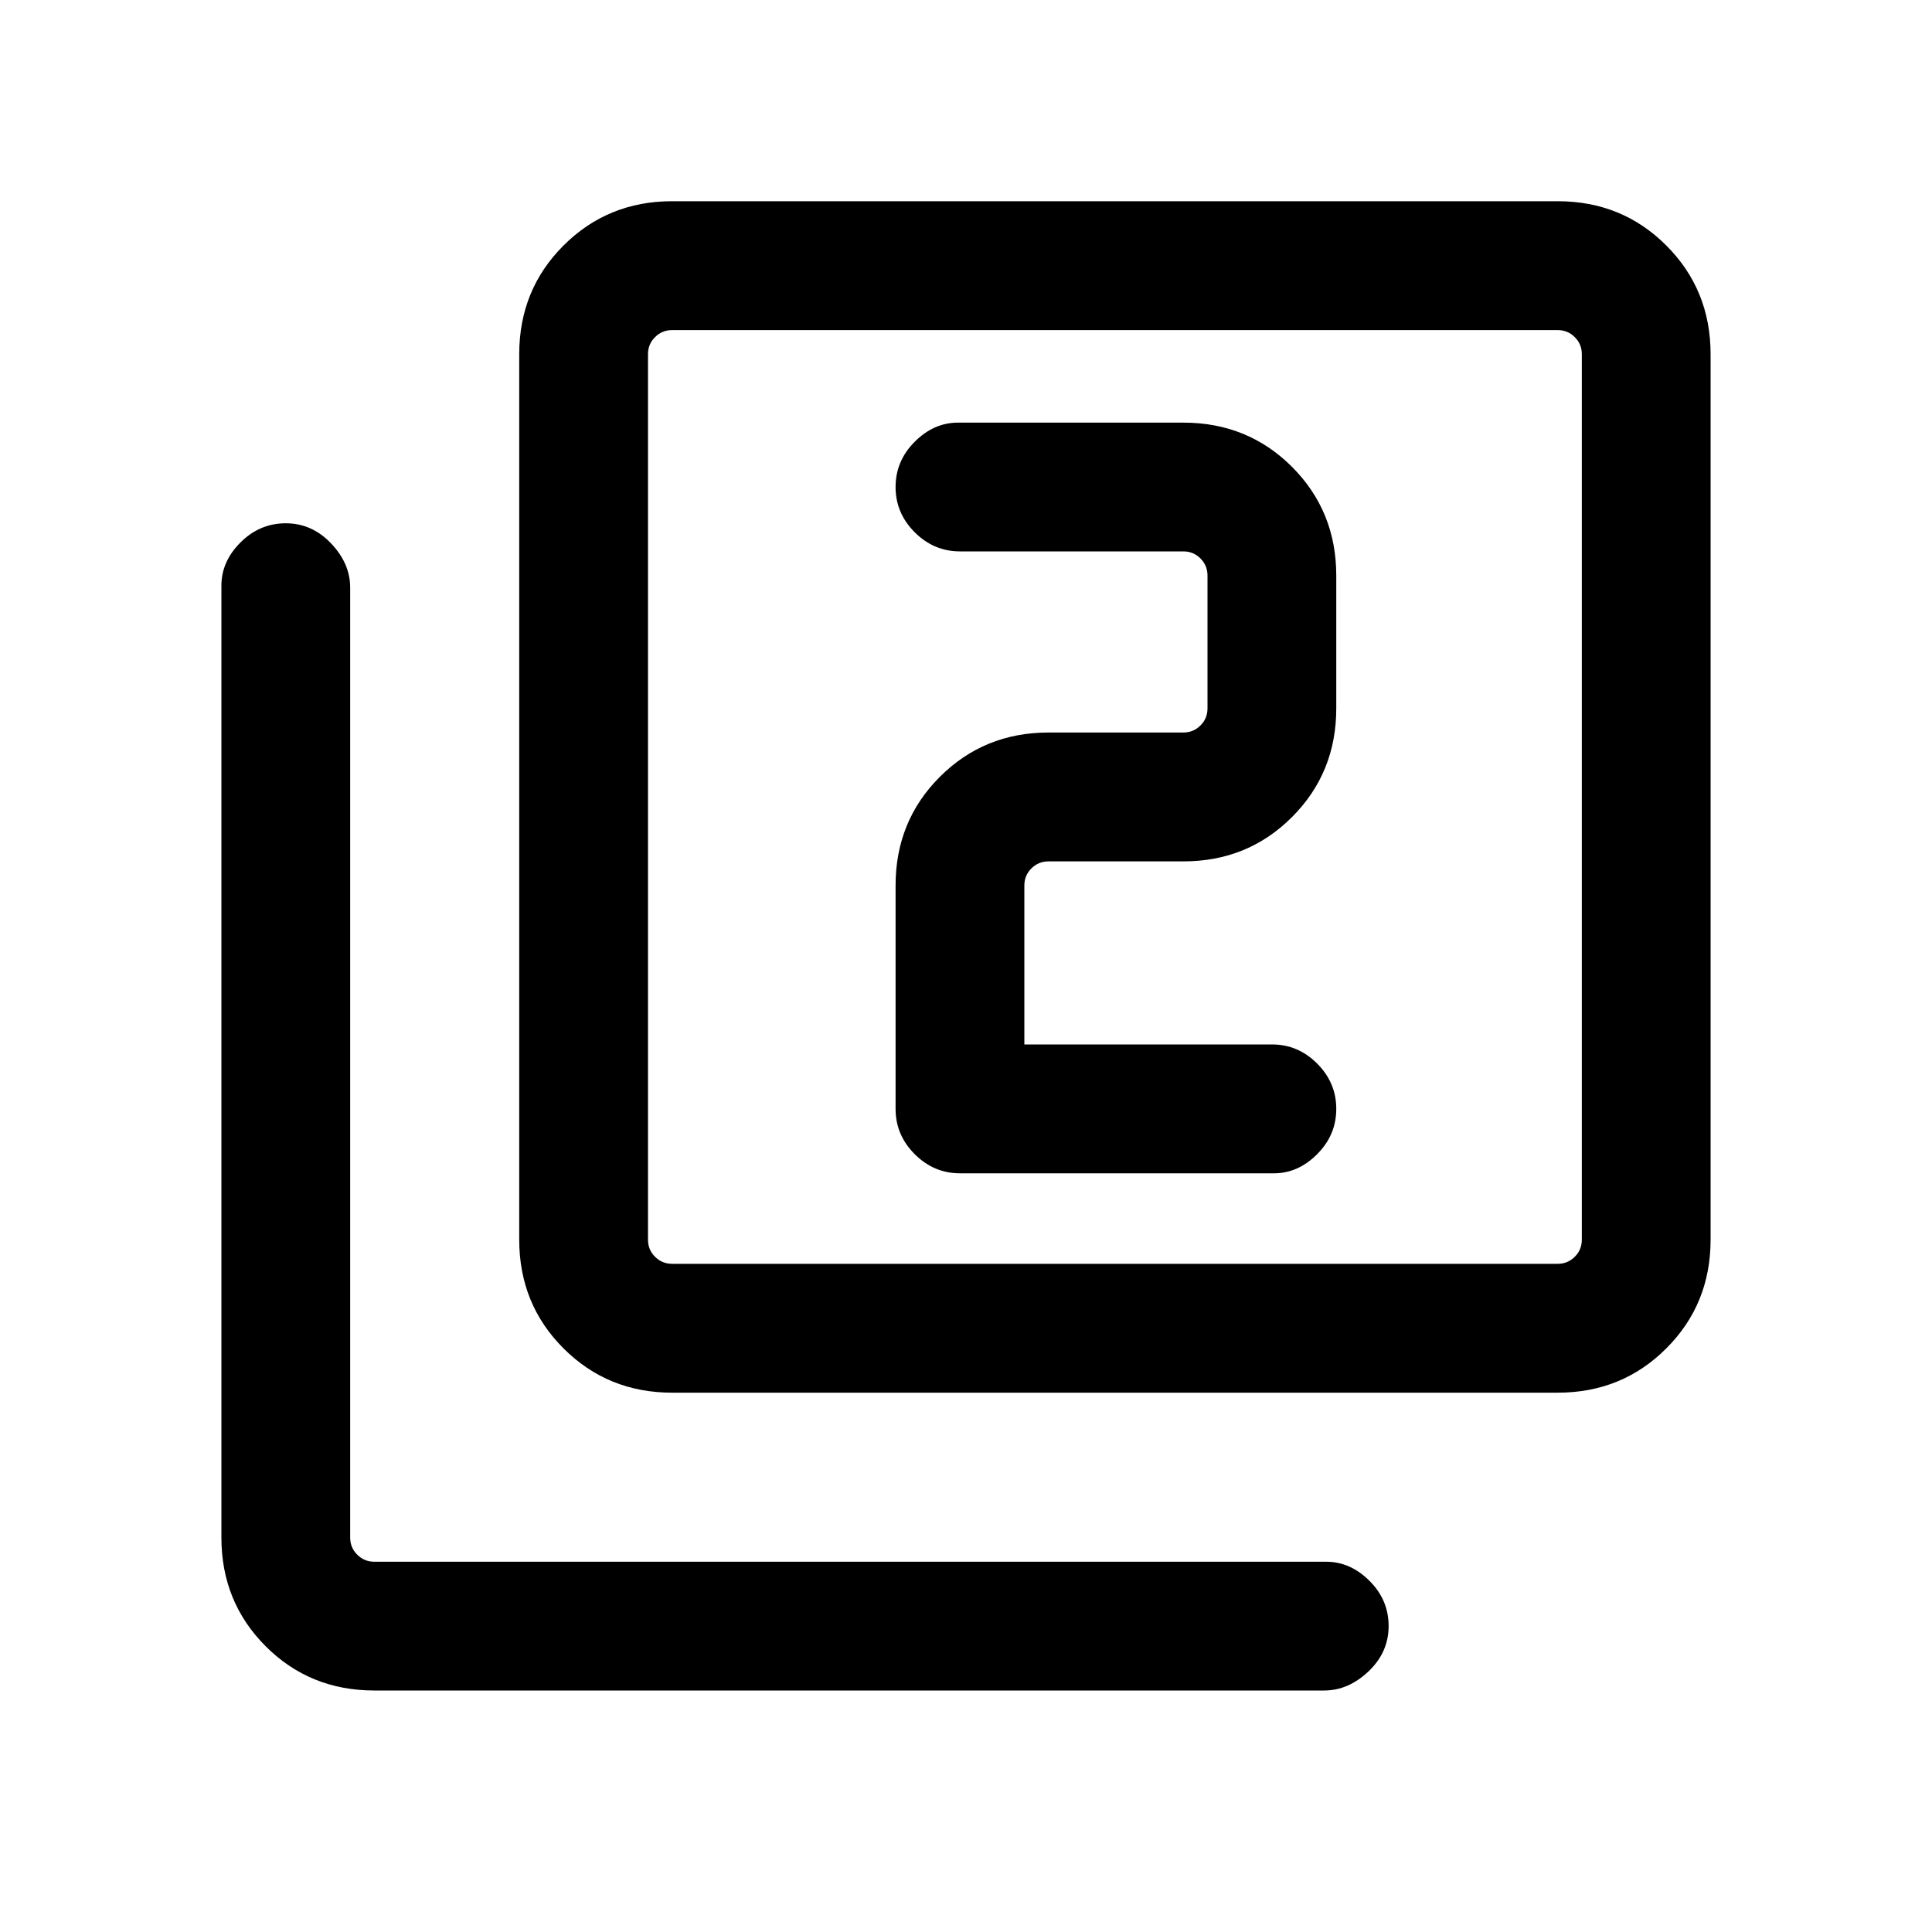 <svg xmlns="http://www.w3.org/2000/svg" height="20" width="20"><path d="M9.938 12.146h3.25q.25 0 .447-.198.198-.198.198-.469 0-.271-.198-.469-.197-.198-.468-.198h-2.563V9.167q0-.105.073-.177.073-.073.177-.073h1.396q.667 0 1.125-.459.458-.458.458-1.125V5.958q0-.666-.458-1.125-.458-.458-1.125-.458H9.917q-.25 0-.448.198t-.198.469q0 .27.198.468t.469.198h2.312q.104 0 .177.073t.073.177v1.375q0 .105-.073.177-.073.073-.177.073h-1.396q-.666 0-1.125.459-.458.458-.458 1.125v2.312q0 .271.198.469.198.198.469.198Zm-2.98 2.271q-.666 0-1.125-.459-.458-.458-.458-1.125V3.667q0-.667.458-1.125.459-.459 1.125-.459h9.167q.667 0 1.125.459.458.458.458 1.125v9.166q0 .667-.458 1.125-.458.459-1.125.459Zm0-1.334h9.167q.104 0 .177-.073.073-.072.073-.177V3.667q0-.105-.073-.177-.073-.073-.177-.073H6.958q-.104 0-.177.073-.073.072-.073.177v9.166q0 .105.073.177.073.073.177.073ZM3.875 17.5q-.667 0-1.125-.458-.458-.459-.458-1.125V6.062q0-.25.198-.447.198-.198.468-.198.271 0 .469.208.198.208.198.458v9.834q0 .104.073.177t.177.073h9.854q.25 0 .448.198.198.197.198.468t-.208.469q-.209.198-.459.198ZM6.708 3.417v9.666-9.666Z"/></svg>